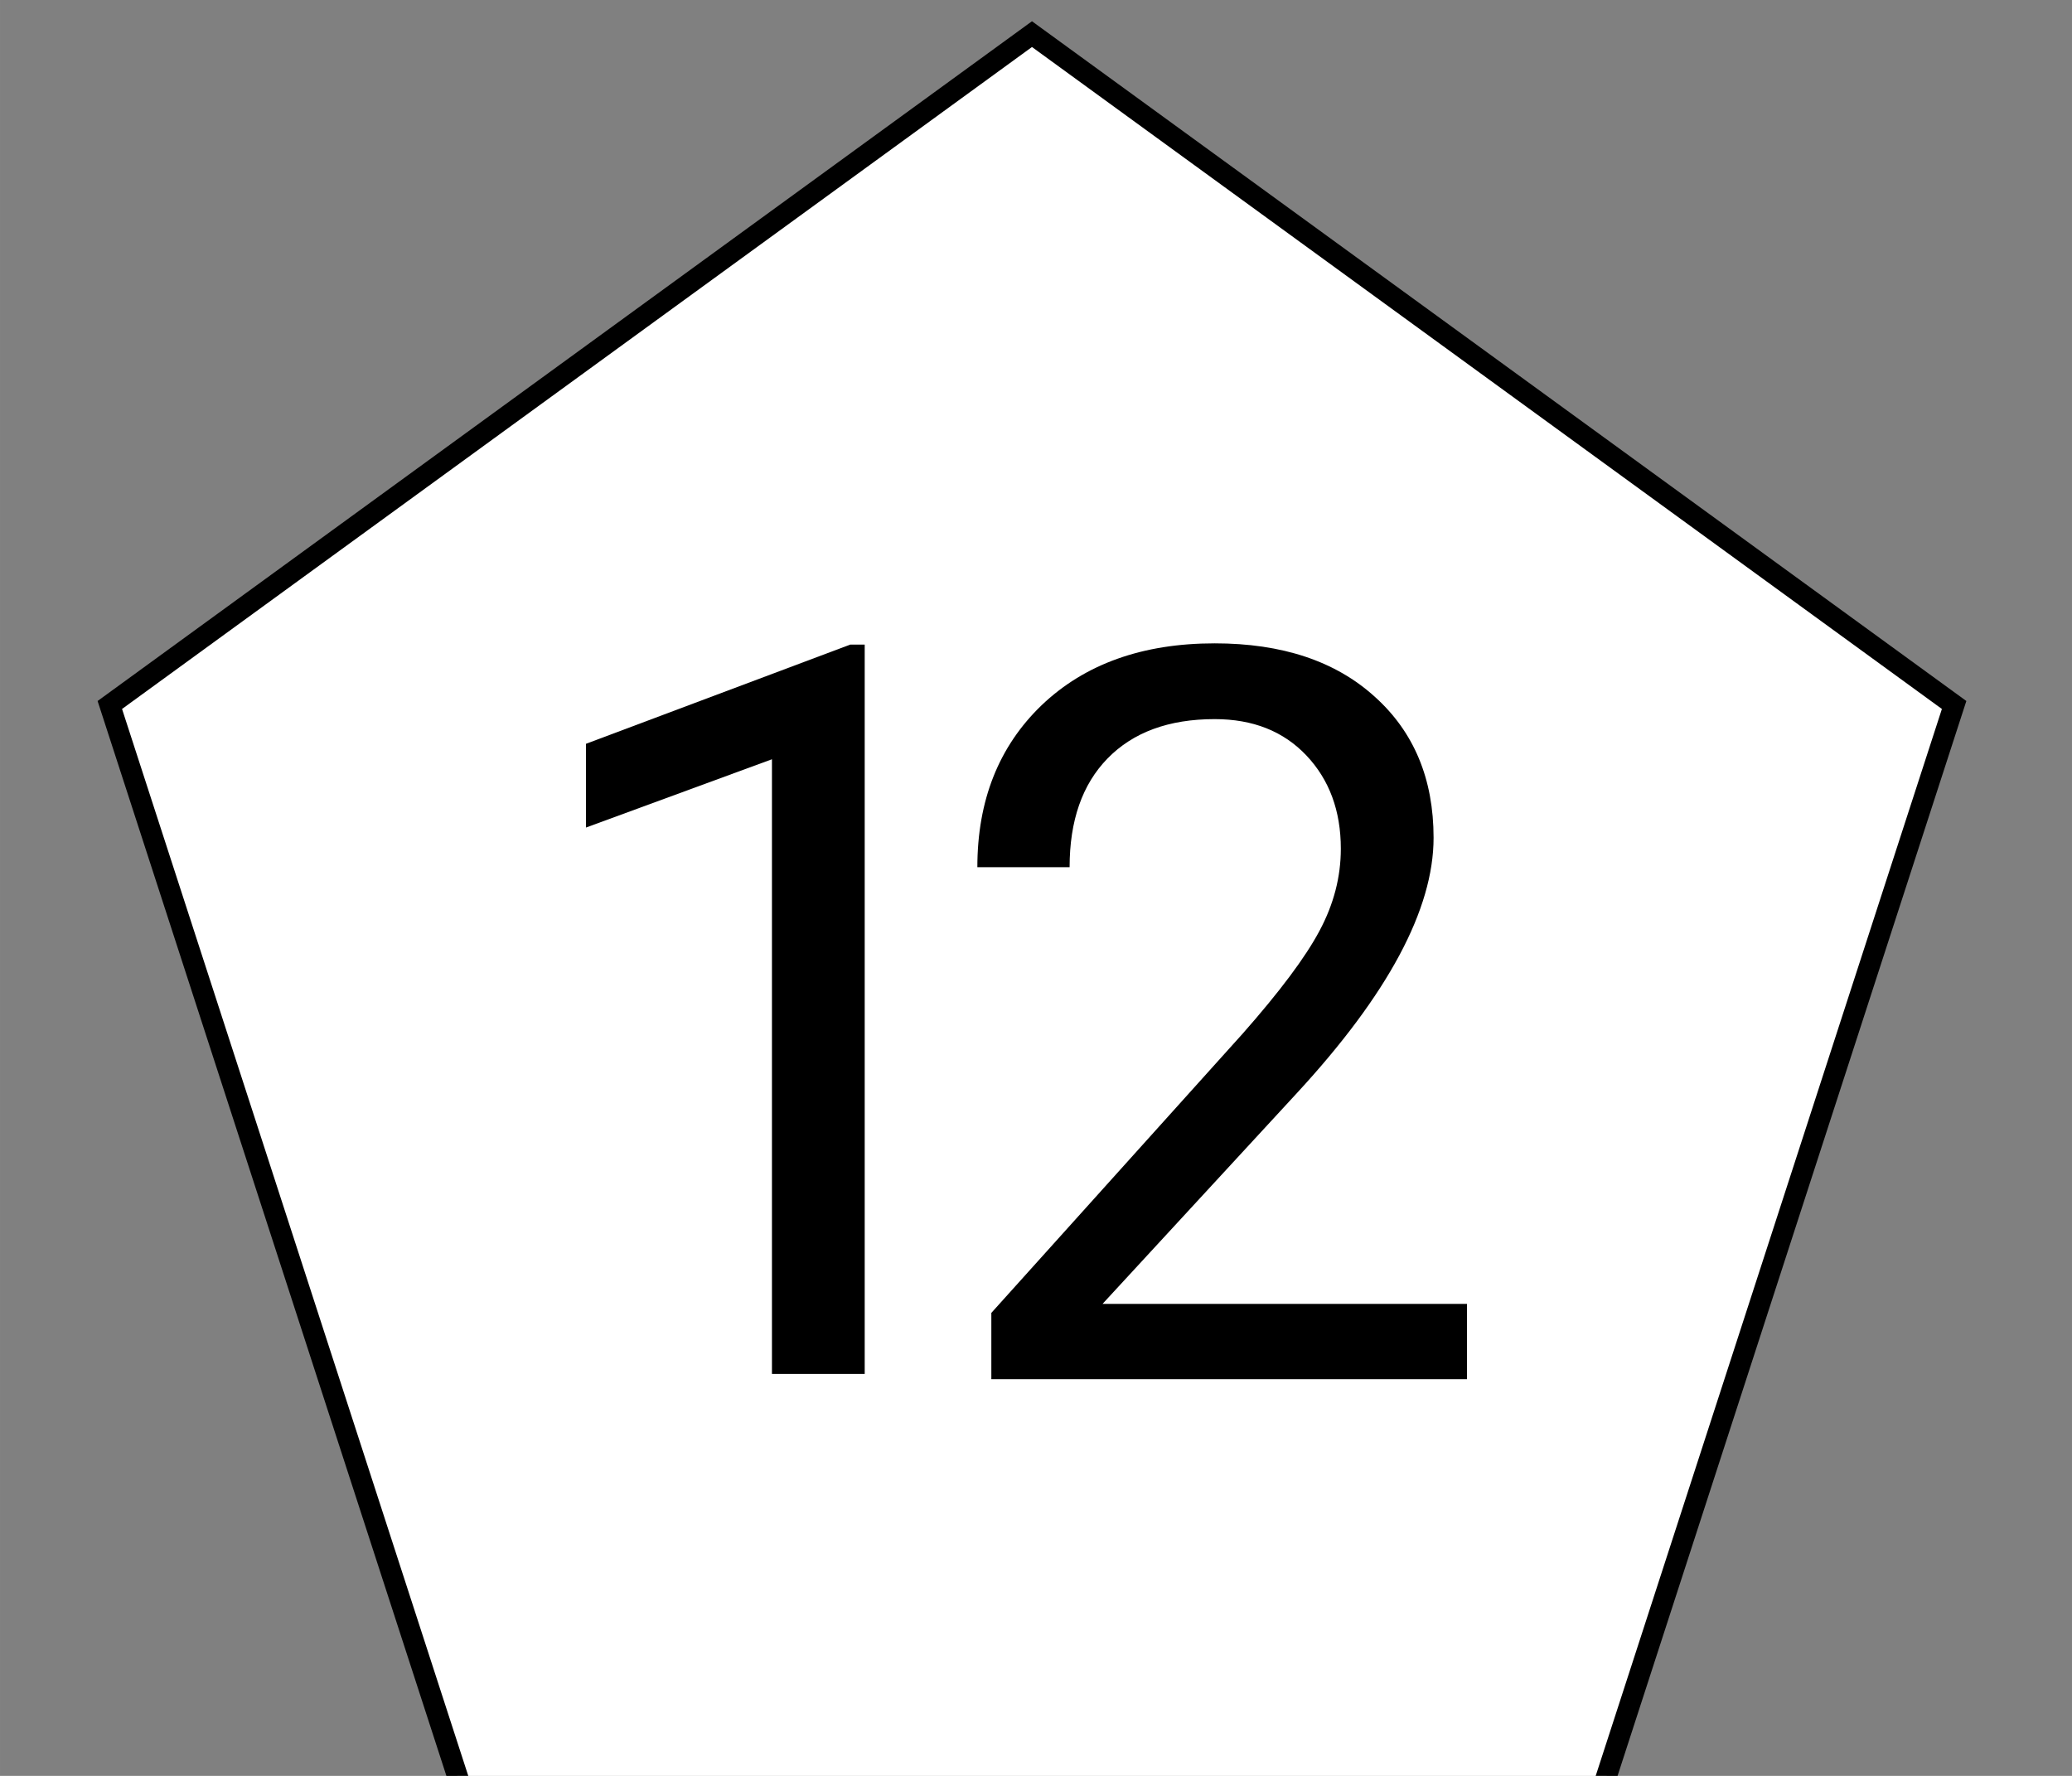 <?xml version="1.0" encoding="UTF-8" standalone="no"?>
<!-- Created with Inkscape (http://www.inkscape.org/) -->

<svg
   xmlns:dc="http://purl.org/dc/elements/1.1/"
   xmlns:cc="http://creativecommons.org/ns#"
   xmlns:rdf="http://www.w3.org/1999/02/22-rdf-syntax-ns#"
   xmlns:svg="http://www.w3.org/2000/svg"
   xmlns="http://www.w3.org/2000/svg"
   xmlns:sodipodi="http://sodipodi.sourceforge.net/DTD/sodipodi-0.dtd"
   xmlns:inkscape="http://www.inkscape.org/namespaces/inkscape"
   width="98"
   height="84"
   viewBox="0 0 25.929 22.225"
   version="1.1"
   id="svg8506"
   inkscape:version="0.92.1 r15371"
   sodipodi:docname="die_12.svg">
  <rect x="0" y="0" width="25.929" height="22.225" fill="#808080" stroke="none"/>
  <defs
     id="defs8500" />
  <sodipodi:namedview
     id="base"
     pagecolor="#ffffff"
     bordercolor="#666666"
     borderopacity="1.0"
     inkscape:pageopacity="0.0"
     inkscape:pageshadow="2"
     inkscape:zoom="0.35"
     inkscape:cx="-101.4285714"
     inkscape:cy="560"
     inkscape:document-units="mm"
     inkscape:current-layer="layer1"
     showgrid="false"
     units="px"
     inkscape:window-width="1858"
     inkscape:window-height="1177"
     inkscape:window-x="54"
     inkscape:window-y="-8"
     inkscape:window-maximized="1" />
  <g
     inkscape:label="Layer 1"
     inkscape:groupmode="layer"
     id="layer1"
     transform="translate(0,-274.775)">
    <g
       transform="matrix(0.265,0,0,0.265,21.158,94.655)"
       id="g5502">
      <path
         inkscape:transform-center-y="-6.1936016"
         transform="matrix(0.732,0,0,0.733,-740.988,827.737)"
         d="M 969.78,-199.764 1029.27,-156.542 1006.547,-86.607 933.014,-86.607 910.29,-156.542 Z"
         inkscape:randomized="0"
         inkscape:rounded="0"
         inkscape:flatsided="true"
         sodipodi:arg2="-0.9424778"
         sodipodi:arg1="-1.5707963"
         sodipodi:r2="50.60522842"
         sodipodi:r1="62.55150223"
         sodipodi:cy="-137.2124939"
         sodipodi:cx="969.7804565"
         sodipodi:sides="5"
         id="path4141"
         style="fill:#ffffff;fill-opacity:1;stroke:#000000;stroke-width:1.342;stroke-miterlimit:4;stroke-dasharray:none;stroke-opacity:1"
         sodipodi:type="star" />
      <g
         id="text3997"
         style="font-style:normal;font-variant:normal;font-weight:normal;font-stretch:normal;font-size:3.932px;line-height:0%;font-family:Roboto;-inkscape-font-specification:Roboto;letter-spacing:0px;word-spacing:0px;fill:#000000;fill-opacity:1;stroke:none;stroke-width:0.328"
         transform="scale(1,1)"
         aria-label="1">
        <path
           inkscape:connector-curvature="0"
           id="path5446"
           style="font-size:48.219px;line-height:1.25;stroke-width:0.328"
           d="M -39.008,744.585 H -43.388 V 715.555 L -52.17,718.78 V 714.825 L -39.691,710.14 H -39.008 Z" />
      </g>
      <g
         id="text4001"
         style="font-style:normal;font-variant:normal;font-weight:normal;font-stretch:normal;font-size:3.932px;line-height:0%;font-family:Roboto;-inkscape-font-specification:Roboto;letter-spacing:0px;word-spacing:0px;fill:#000000;fill-opacity:1;stroke:none;stroke-width:0.328"
         transform="scale(1,1)"
         aria-label="2">
        <path
           inkscape:connector-curvature="0"
           id="path5449"
           style="font-size:48.219px;line-height:1.25;stroke-width:0.328"
           d="M -10.567,744.832 H -33.028 V 741.701 L -21.162,728.516 Q -18.525,725.526 -17.536,723.666 -16.524,721.782 -16.524,719.781 -16.524,717.097 -18.148,715.378 -19.773,713.659 -22.48,713.659 -25.729,713.659 -27.542,715.519 -29.332,717.356 -29.332,720.652 H -33.688 Q -33.688,715.92 -30.65,713 -27.589,710.081 -22.48,710.081 -17.701,710.081 -14.923,712.6 -12.144,715.096 -12.144,719.263 -12.144,724.325 -18.596,731.318 L -27.778,741.277 H -10.567 Z" />
      </g>
    </g>
  </g>
</svg>
